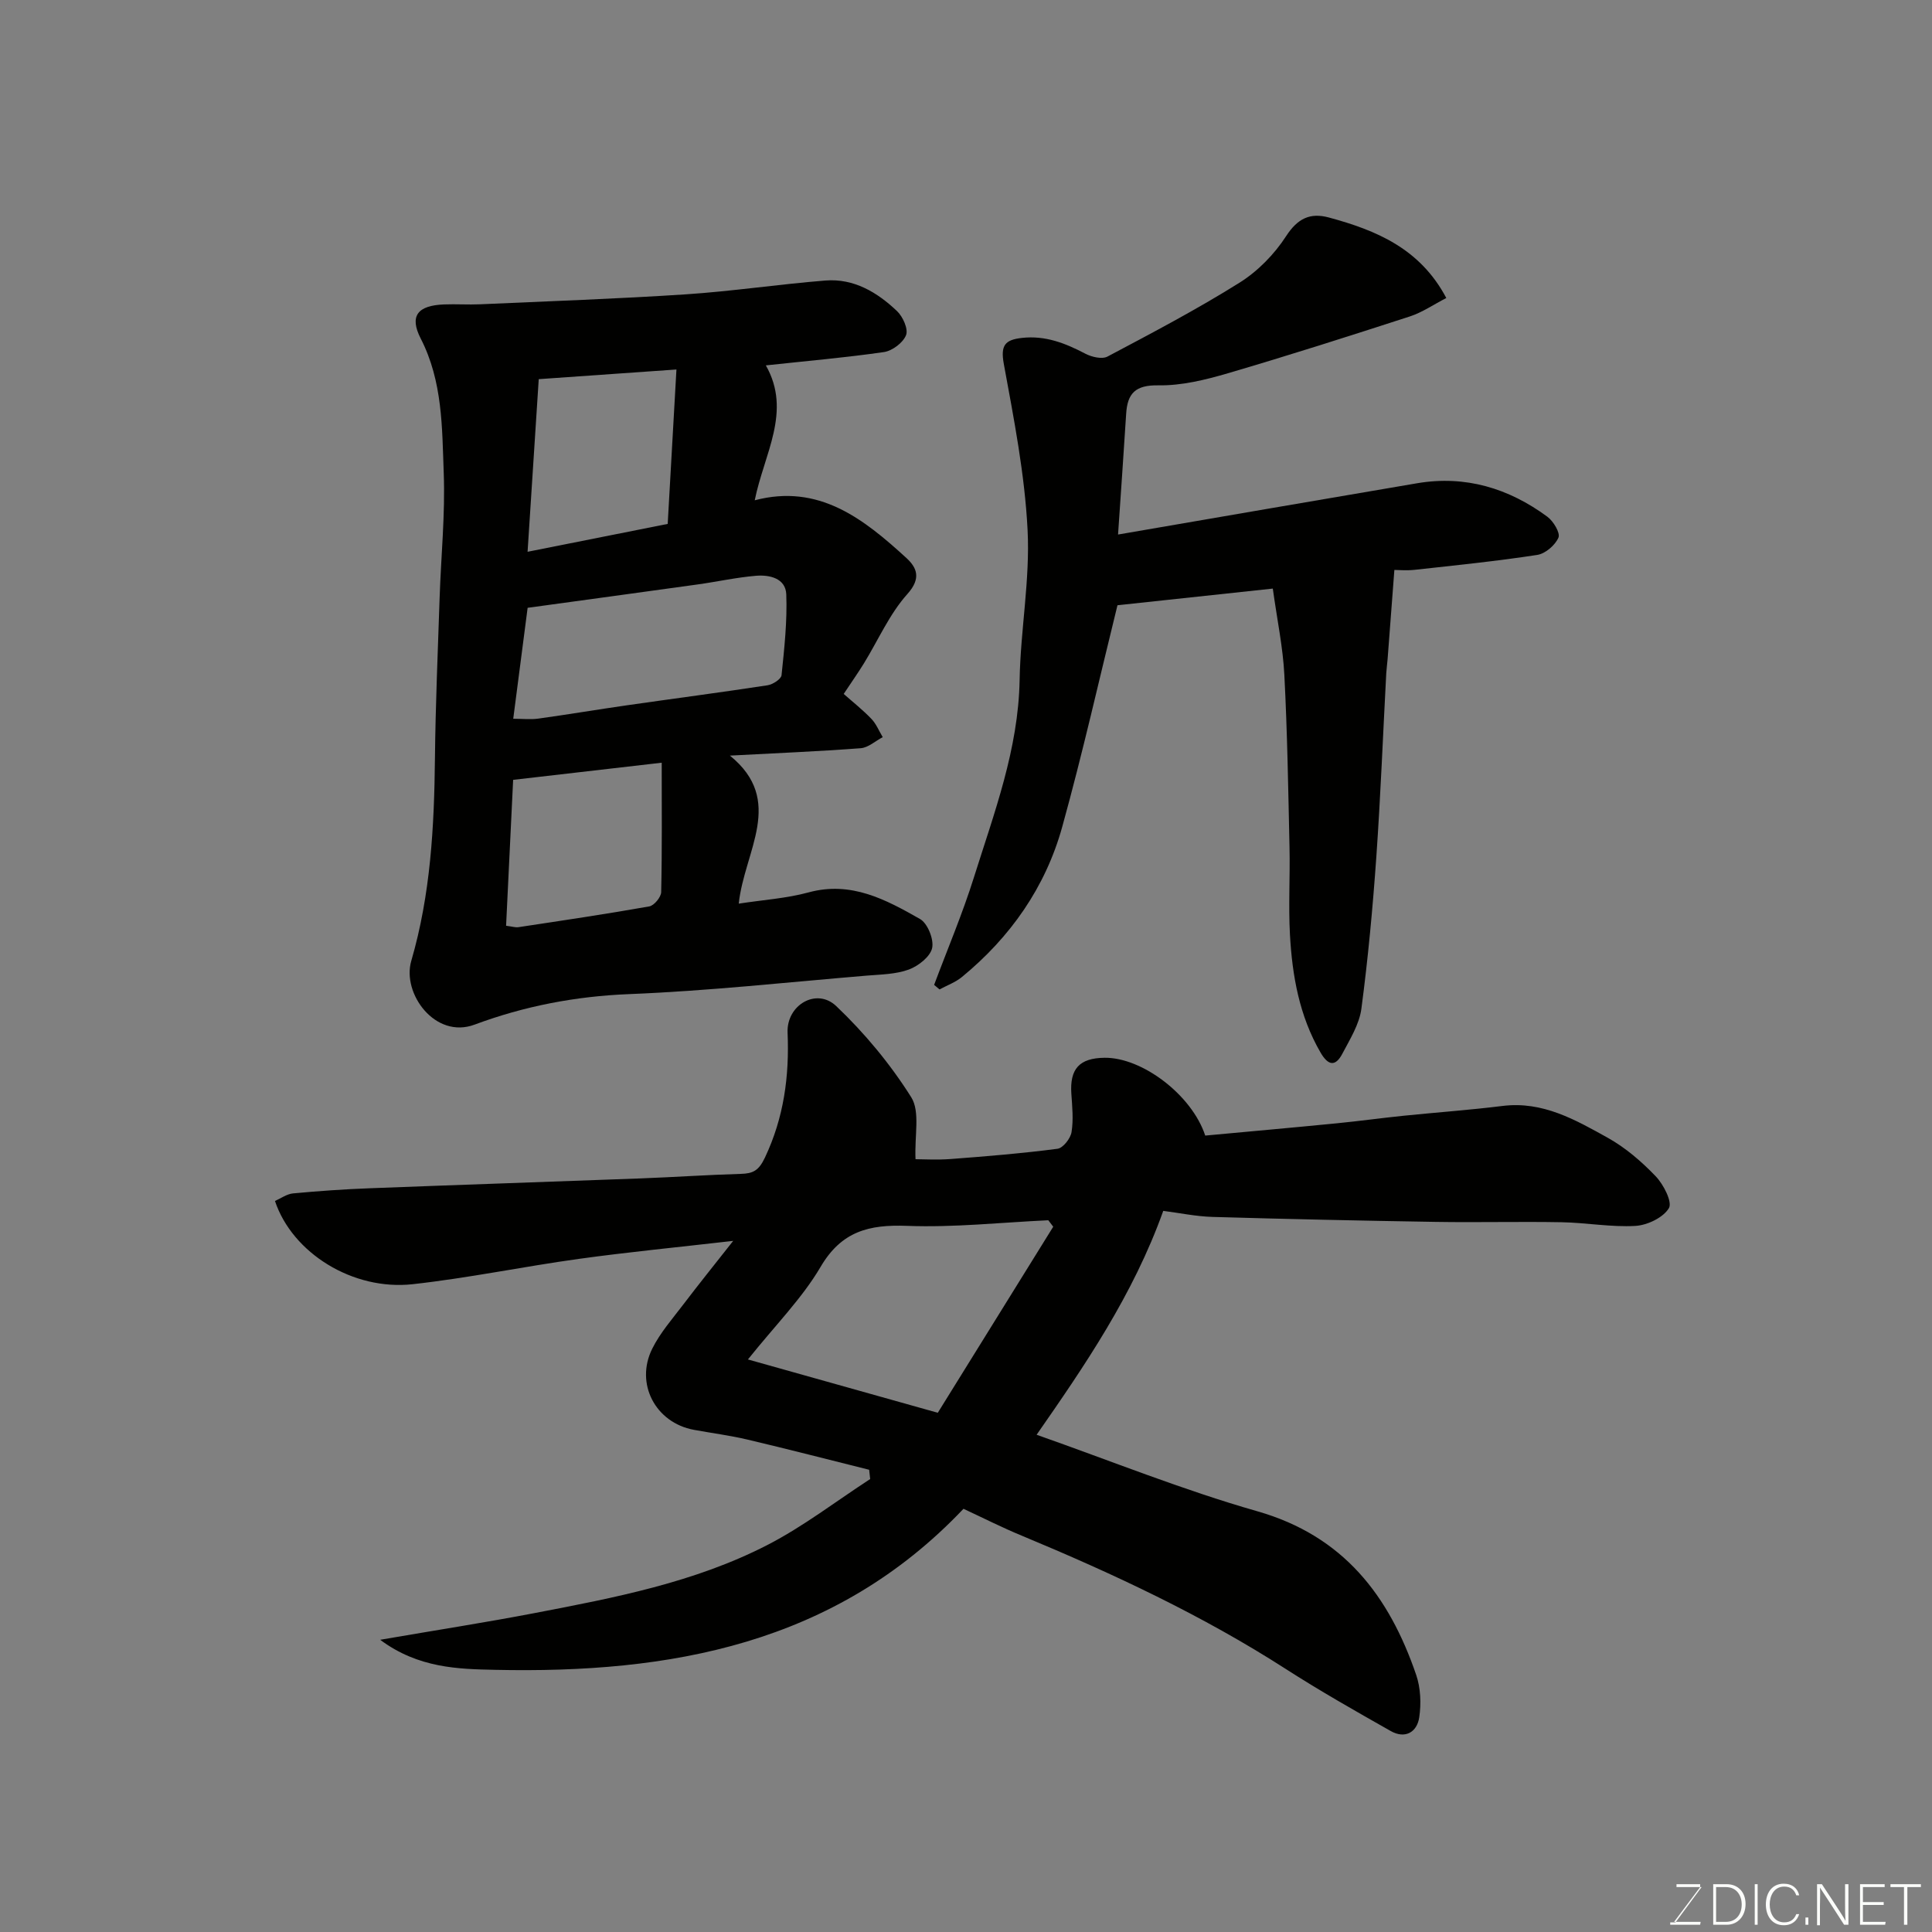 <svg enable-background="new 0 0 400 400" viewBox="0 0 400 400" xmlns="http://www.w3.org/2000/svg"><rect x="0" y="0" width="400" height="400" fill="#808080" stroke="none"/><path d="m199.48 312.38c-26.67 28.13-60.85 34.13-97.02 33.34-7.45-.16-15.83-.31-23.75-6.22 11.62-2 21.86-3.59 32.03-5.54 16.48-3.16 33.05-6.33 48.11-14.07 7.47-3.84 14.23-9.07 21.31-13.67-.07-.64-.14-1.28-.21-1.92-8.41-2.1-16.8-4.27-25.24-6.26-3.64-.86-7.37-1.33-11.05-2.01-7.93-1.46-12.24-9.55-8.61-16.82 1.65-3.31 4.2-6.2 6.46-9.18 3.14-4.13 6.4-8.18 10.29-13.12-11.56 1.33-21.8 2.32-31.97 3.73-11.49 1.59-22.88 3.97-34.39 5.24-12.39 1.37-24.92-6.45-28.51-17.23 1.21-.53 2.43-1.44 3.74-1.57 5.25-.49 10.52-.86 15.79-1.06 18.7-.72 37.4-1.34 56.1-2.04 6.94-.26 13.87-.74 20.8-.94 2.54-.07 3.72-.66 5-3.35 3.94-8.31 5.08-16.87 4.7-25.89-.24-5.72 5.98-9.38 10.06-5.51 5.89 5.59 11.22 12.02 15.54 18.88 1.88 2.99.66 7.93.89 12.83 1.54 0 4.45.18 7.32-.04 7.37-.56 14.74-1.16 22.07-2.12 1.15-.15 2.7-2.13 2.91-3.45.42-2.59.14-5.31-.04-7.96-.34-5.14 1.66-7.37 6.88-7.43 7.78-.09 18.07 7.69 20.84 16.11 9.03-.84 18.17-1.65 27.31-2.55 4.57-.45 9.12-1.08 13.69-1.55 6.86-.7 13.75-1.19 20.59-2.04 8.26-1.02 15.03 2.86 21.72 6.58 3.67 2.04 7.02 4.92 9.94 7.97 1.63 1.69 3.5 5.35 2.75 6.61-1.17 1.96-4.45 3.53-6.92 3.68-5.06.29-10.19-.67-15.29-.76-8.66-.16-17.33.07-25.99-.07-15.43-.25-30.87-.58-46.3-1.03-3.41-.1-6.8-.82-10.19-1.25-6.25 17.47-16.38 32.21-26.22 46.35 15.28 5.37 30.25 11.43 45.69 15.84 17.85 5.1 27.29 17.49 32.9 33.89.92 2.7 1.05 5.92.63 8.77-.46 3.1-2.93 4.53-5.91 2.84-7.35-4.16-14.7-8.33-21.79-12.89-17.23-11.07-35.66-19.68-54.51-27.52-4.09-1.68-8.02-3.68-12.15-5.6zm18.58-58.4c-.34-.45-.68-.89-1.02-1.34-9.75.45-19.53 1.53-29.25 1.16-7.88-.3-13.57 1.12-17.9 8.5-3.82 6.5-9.32 12.01-15.04 19.16 13.59 3.82 26.15 7.34 39.31 11.04 8.15-13.13 16.03-25.82 23.9-38.52z" fill="#010100"/><path d="m158.56 75.65c5.44 9.54-.38 18.34-2.3 27.93 13.26-3.5 22.54 3.84 31.39 11.94 2.16 1.98 3.15 4.2.21 7.47-3.71 4.14-6.03 9.53-9 14.36-1.19 1.93-2.5 3.79-4.18 6.32 1.85 1.64 3.93 3.28 5.74 5.17 1 1.04 1.57 2.5 2.34 3.78-1.52.79-2.99 2.17-4.56 2.29-8.74.66-17.5 1.02-27.08 1.53 11.51 9.34 2.97 19.75 1.83 30.65 5.02-.78 9.87-1.08 14.46-2.33 8.81-2.4 16 1.49 23.07 5.51 1.57.89 2.9 4.21 2.51 6.01-.39 1.79-2.85 3.72-4.82 4.45-2.7.99-5.78 1.02-8.71 1.26-16.39 1.37-32.77 3.17-49.19 3.83-11.12.44-21.74 2.49-32.02 6.32-8.15 3.04-15.07-6.45-13.1-13.2 4-13.74 4.75-27.77 4.9-41.94.12-11.1.6-22.19.97-33.29.29-8.6 1.17-17.21.85-25.78-.35-9.41-.21-18.95-4.76-27.83-2.43-4.74-.59-6.86 4.82-7.07 2.49-.1 5 .08 7.49-.03 14.2-.64 28.4-1.13 42.58-2.06 9.65-.64 19.24-2.09 28.89-2.86 5.89-.47 10.74 2.44 14.83 6.33 1.21 1.15 2.36 3.71 1.87 4.97-.61 1.57-2.84 3.25-4.57 3.51-7.96 1.15-15.98 1.84-24.46 2.76zm-52.3 73.16c1.93 0 3.59.19 5.19-.03 6.13-.85 12.24-1.88 18.37-2.76 9.69-1.39 19.41-2.66 29.09-4.14 1.09-.17 2.82-1.28 2.9-2.09.58-5.56 1.19-11.17.98-16.73-.13-3.34-3.46-4.09-6.29-3.85-4.04.34-8.02 1.23-12.04 1.79-11.75 1.64-23.51 3.23-35.22 4.84-1.05 8.01-1.99 15.28-2.98 22.97zm2.97-34.57c9.76-1.94 18.99-3.78 29.01-5.77.6-10.59 1.21-21.41 1.81-31.97-10.14.71-19.46 1.37-28.51 2-.76 11.76-1.51 23.37-2.31 35.74zm-2.99 47.22c-.49 10.08-.97 20.07-1.46 30.21 1.31.16 1.96.39 2.57.29 9.04-1.37 18.08-2.7 27.08-4.3 1-.18 2.43-1.91 2.46-2.95.2-8.78.11-17.57.11-26.8-10.43 1.2-20.32 2.34-30.76 3.55z" fill="#010100"/><path d="m193.4 203.91c2.77-7.42 5.88-14.74 8.25-22.29 4.19-13.34 9.19-26.47 9.45-40.81.18-10.37 2.18-20.78 1.65-31.08-.58-11.52-2.83-22.98-4.92-34.37-.71-3.88.24-5.01 3.76-5.4 4.84-.54 8.99 1.1 13.14 3.28 1.31.68 3.44 1.18 4.57.58 9.23-4.89 18.5-9.76 27.34-15.3 3.77-2.36 7.21-5.88 9.63-9.62 2.39-3.69 4.98-4.92 8.86-3.87 9.8 2.65 18.89 6.42 24.31 16.67-2.69 1.39-4.99 2.98-7.53 3.81-12.52 4.06-25.06 8.07-37.69 11.77-4.67 1.37-9.61 2.58-14.4 2.5-4.74-.08-6.4 1.65-6.66 5.89-.51 8.03-1.07 16.05-1.68 25 21.42-3.68 41.67-7.19 61.93-10.62 9.98-1.69 18.94 1.03 26.95 6.93 1.25.92 2.72 3.36 2.3 4.33-.68 1.57-2.71 3.32-4.39 3.58-8.4 1.29-16.87 2.15-25.33 3.08-1.71.19-3.46.03-4.25.03-.51 6.78-.95 12.61-1.4 18.44-.08.99-.22 1.97-.28 2.95-.68 12.7-1.17 25.41-2.06 38.09-.74 10.48-1.71 20.96-3.09 31.37-.43 3.23-2.37 6.32-3.94 9.31-1.44 2.73-2.94 2.48-4.52-.25-4.39-7.57-5.86-15.89-6.33-24.41-.33-5.98.04-11.99-.09-17.99-.26-11.93-.45-23.87-1.07-35.79-.29-5.7-1.49-11.36-2.39-17.86-10.9 1.17-21.98 2.36-32.16 3.45-3.71 15.01-7.19 30.56-11.44 45.89-3.47 12.5-10.72 22.83-20.78 31.09-1.34 1.1-3.07 1.72-4.62 2.56-.37-.31-.74-.62-1.12-.94z" fill="#010100"/><g fill="#fbfcfa"><path d="m346.9 398 5.4-7.3h-5.2v-.6h4.9v.6l-5.4 7.2h5.5l-.1.6h-6.2v-.5z"/><path d="m354.7 390.1h2.8c2.3 0 3.9 1.6 3.9 4.1s-1.6 4.3-3.9 4.3h-2.8zm.6 7.8h2c2.2 0 3.3-1.6 3.3-3.6 0-1.8-1-3.6-3.3-3.6h-2z"/><path d="m363.9 390.1v8.4h-.6v-8.4z"/><path d="m372.5 396.3c-.4 1.3-1.4 2.3-3.2 2.3-2.4 0-3.7-1.9-3.7-4.3 0-2.3 1.2-4.3 3.7-4.3 1.8 0 2.9 1 3.2 2.4h-.6c-.4-1.1-1.1-1.8-2.5-1.8-2.1 0-3 1.9-3 3.7s.9 3.7 3 3.7c1.4 0 2.1-.7 2.5-1.7z"/><path d="m373.8 398.5v-1.5h.6v1.5z"/><path d="m376.2 398.5v-8.4h1c1.3 2 4.4 6.6 4.9 7.6-.1-1.2-.1-2.4-.1-3.8v-3.8h.7v8.4h-.9c-1.2-1.9-4.4-6.8-5-7.7.1 1.1 0 2.3 0 3.9v3.9h-.6z"/><path d="m390 394.4h-4.3v3.5h4.7l-.1.6h-5.2v-8.4h5.1v.6h-4.5v3.1h4.3z"/><path d="m394.2 390.7h-2.8v-.6h6.3v.6h-2.8v7.8h-.7z"/></g></svg>